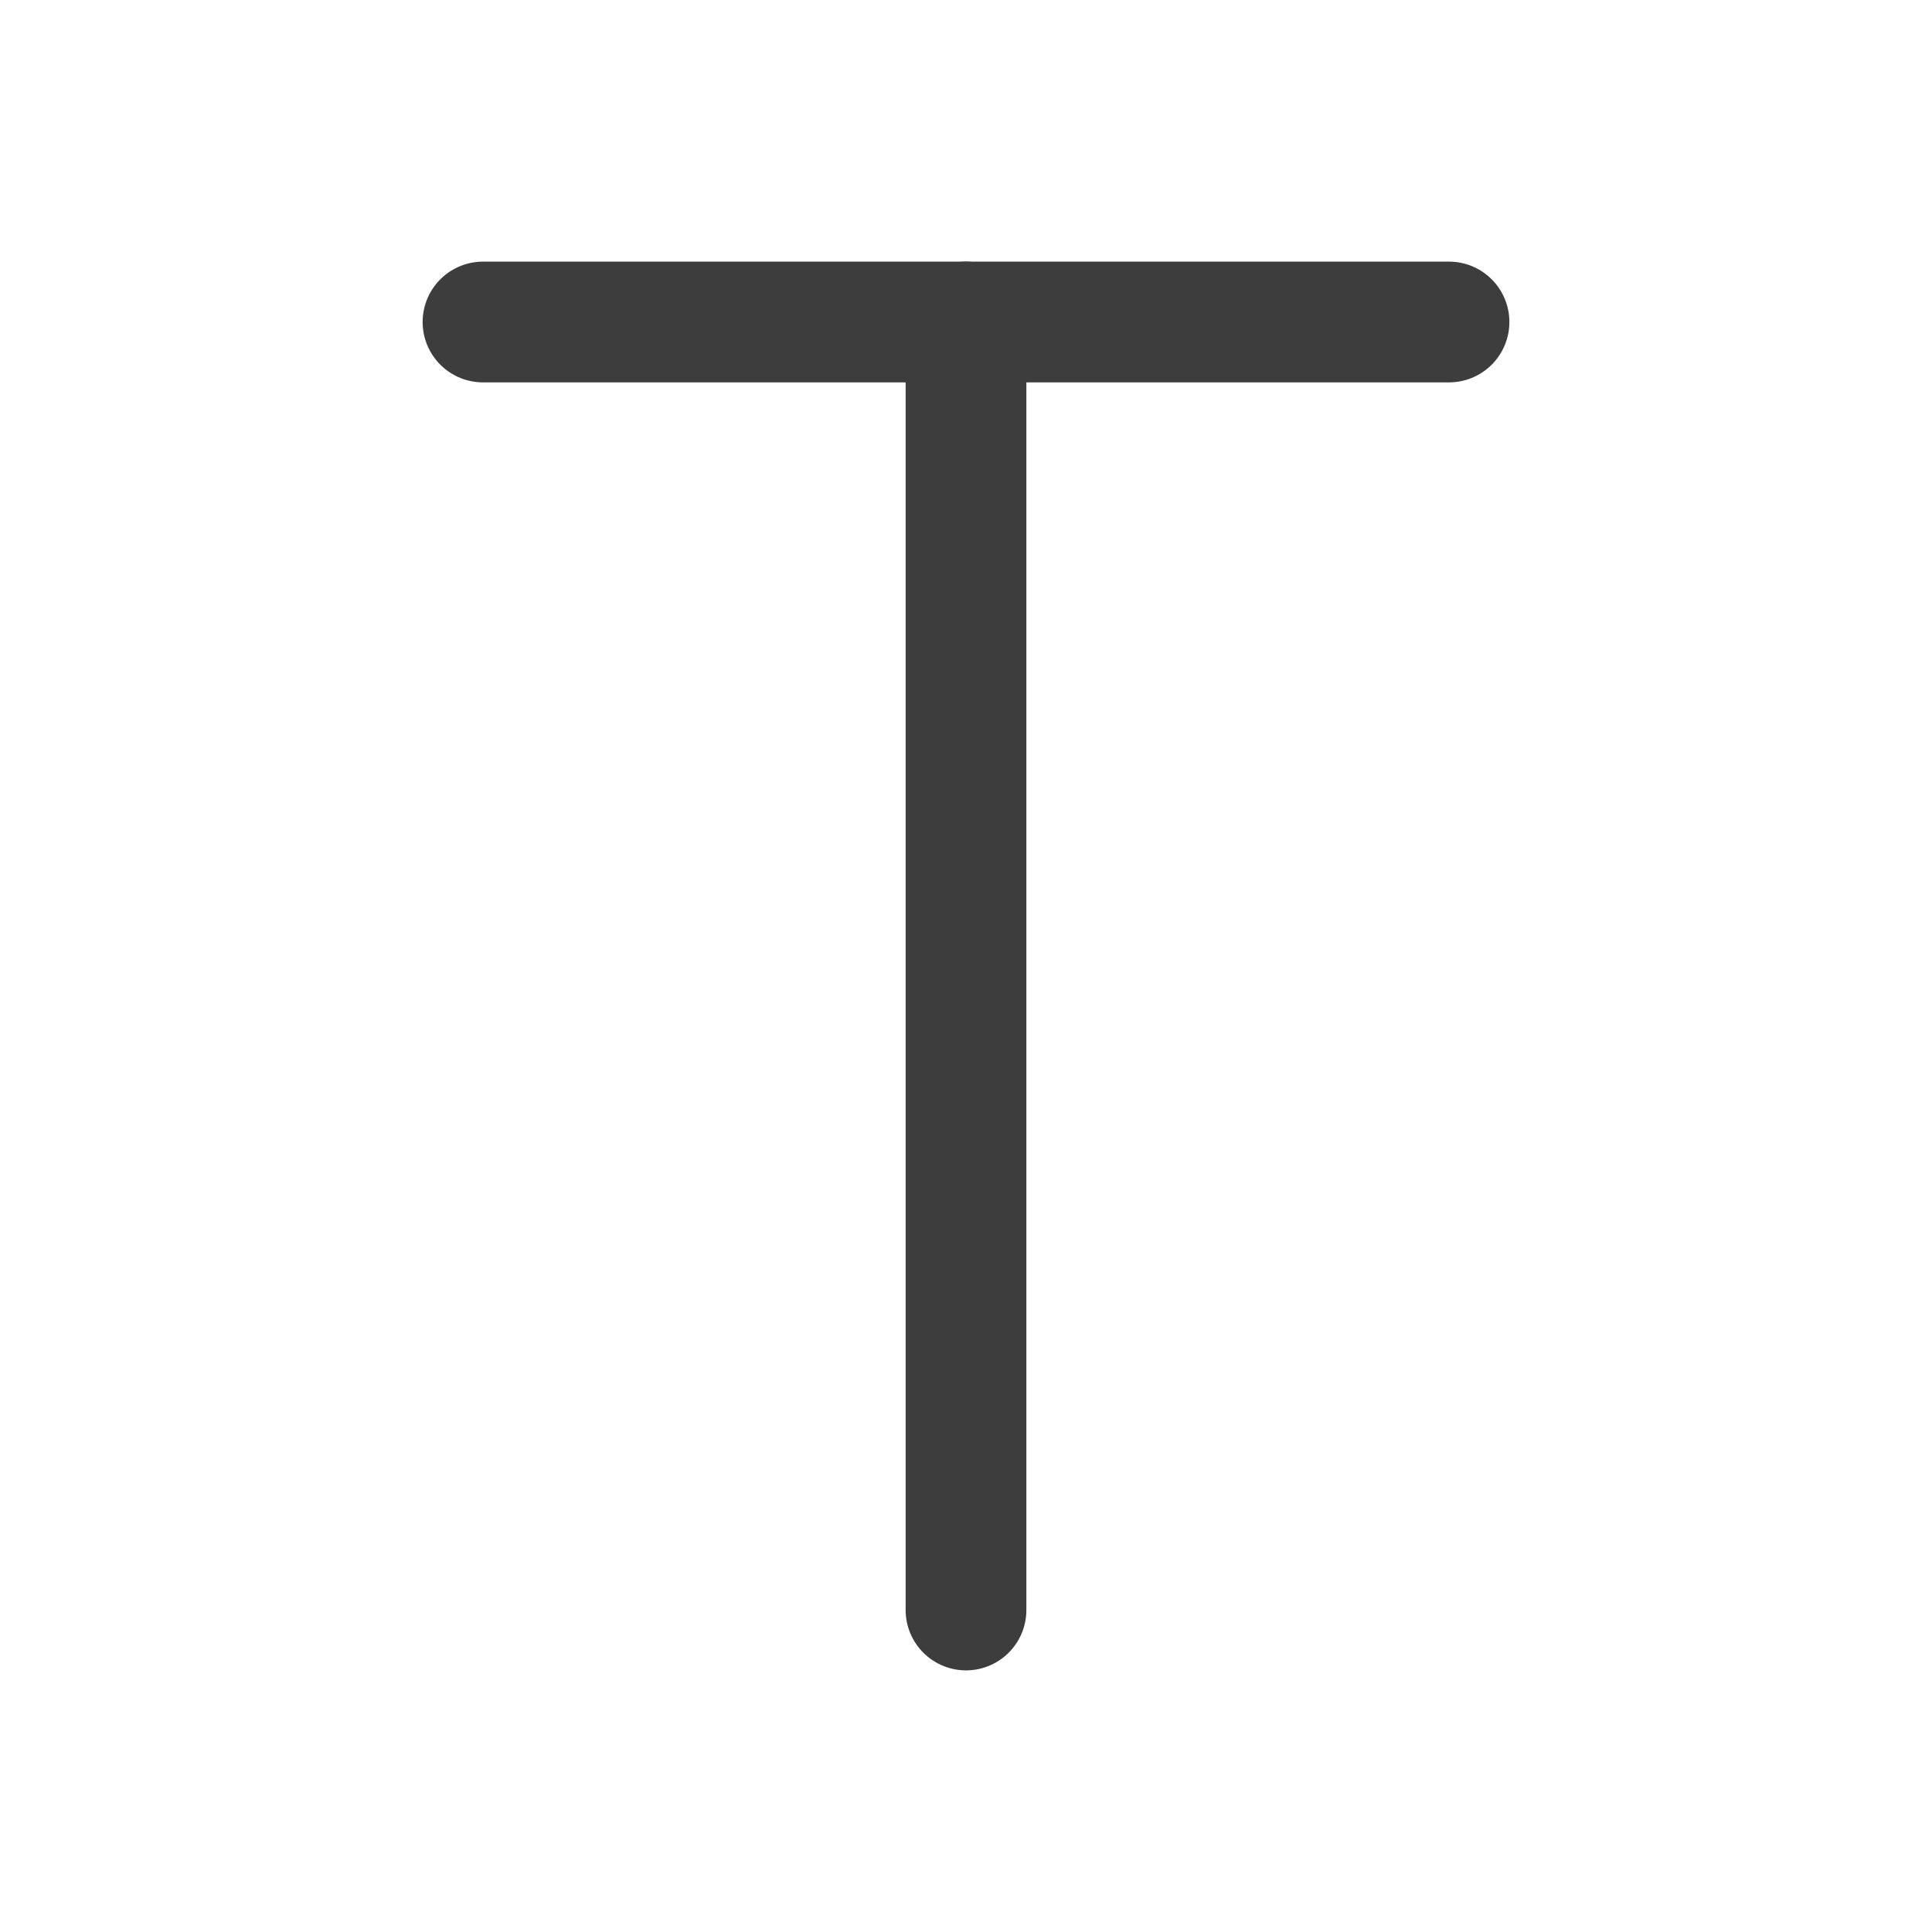 <svg width="24" height="24" viewBox="0 0 24 24" fill="none" xmlns="http://www.w3.org/2000/svg">
<path d="M6 4H18" stroke="#3D3D3D" stroke-width="1.5" stroke-linecap="round" stroke-linejoin="round"/>
<path d="M12 4V20" stroke="#3D3D3D" stroke-width="1.5" stroke-linecap="round" stroke-linejoin="round"/>
</svg>
